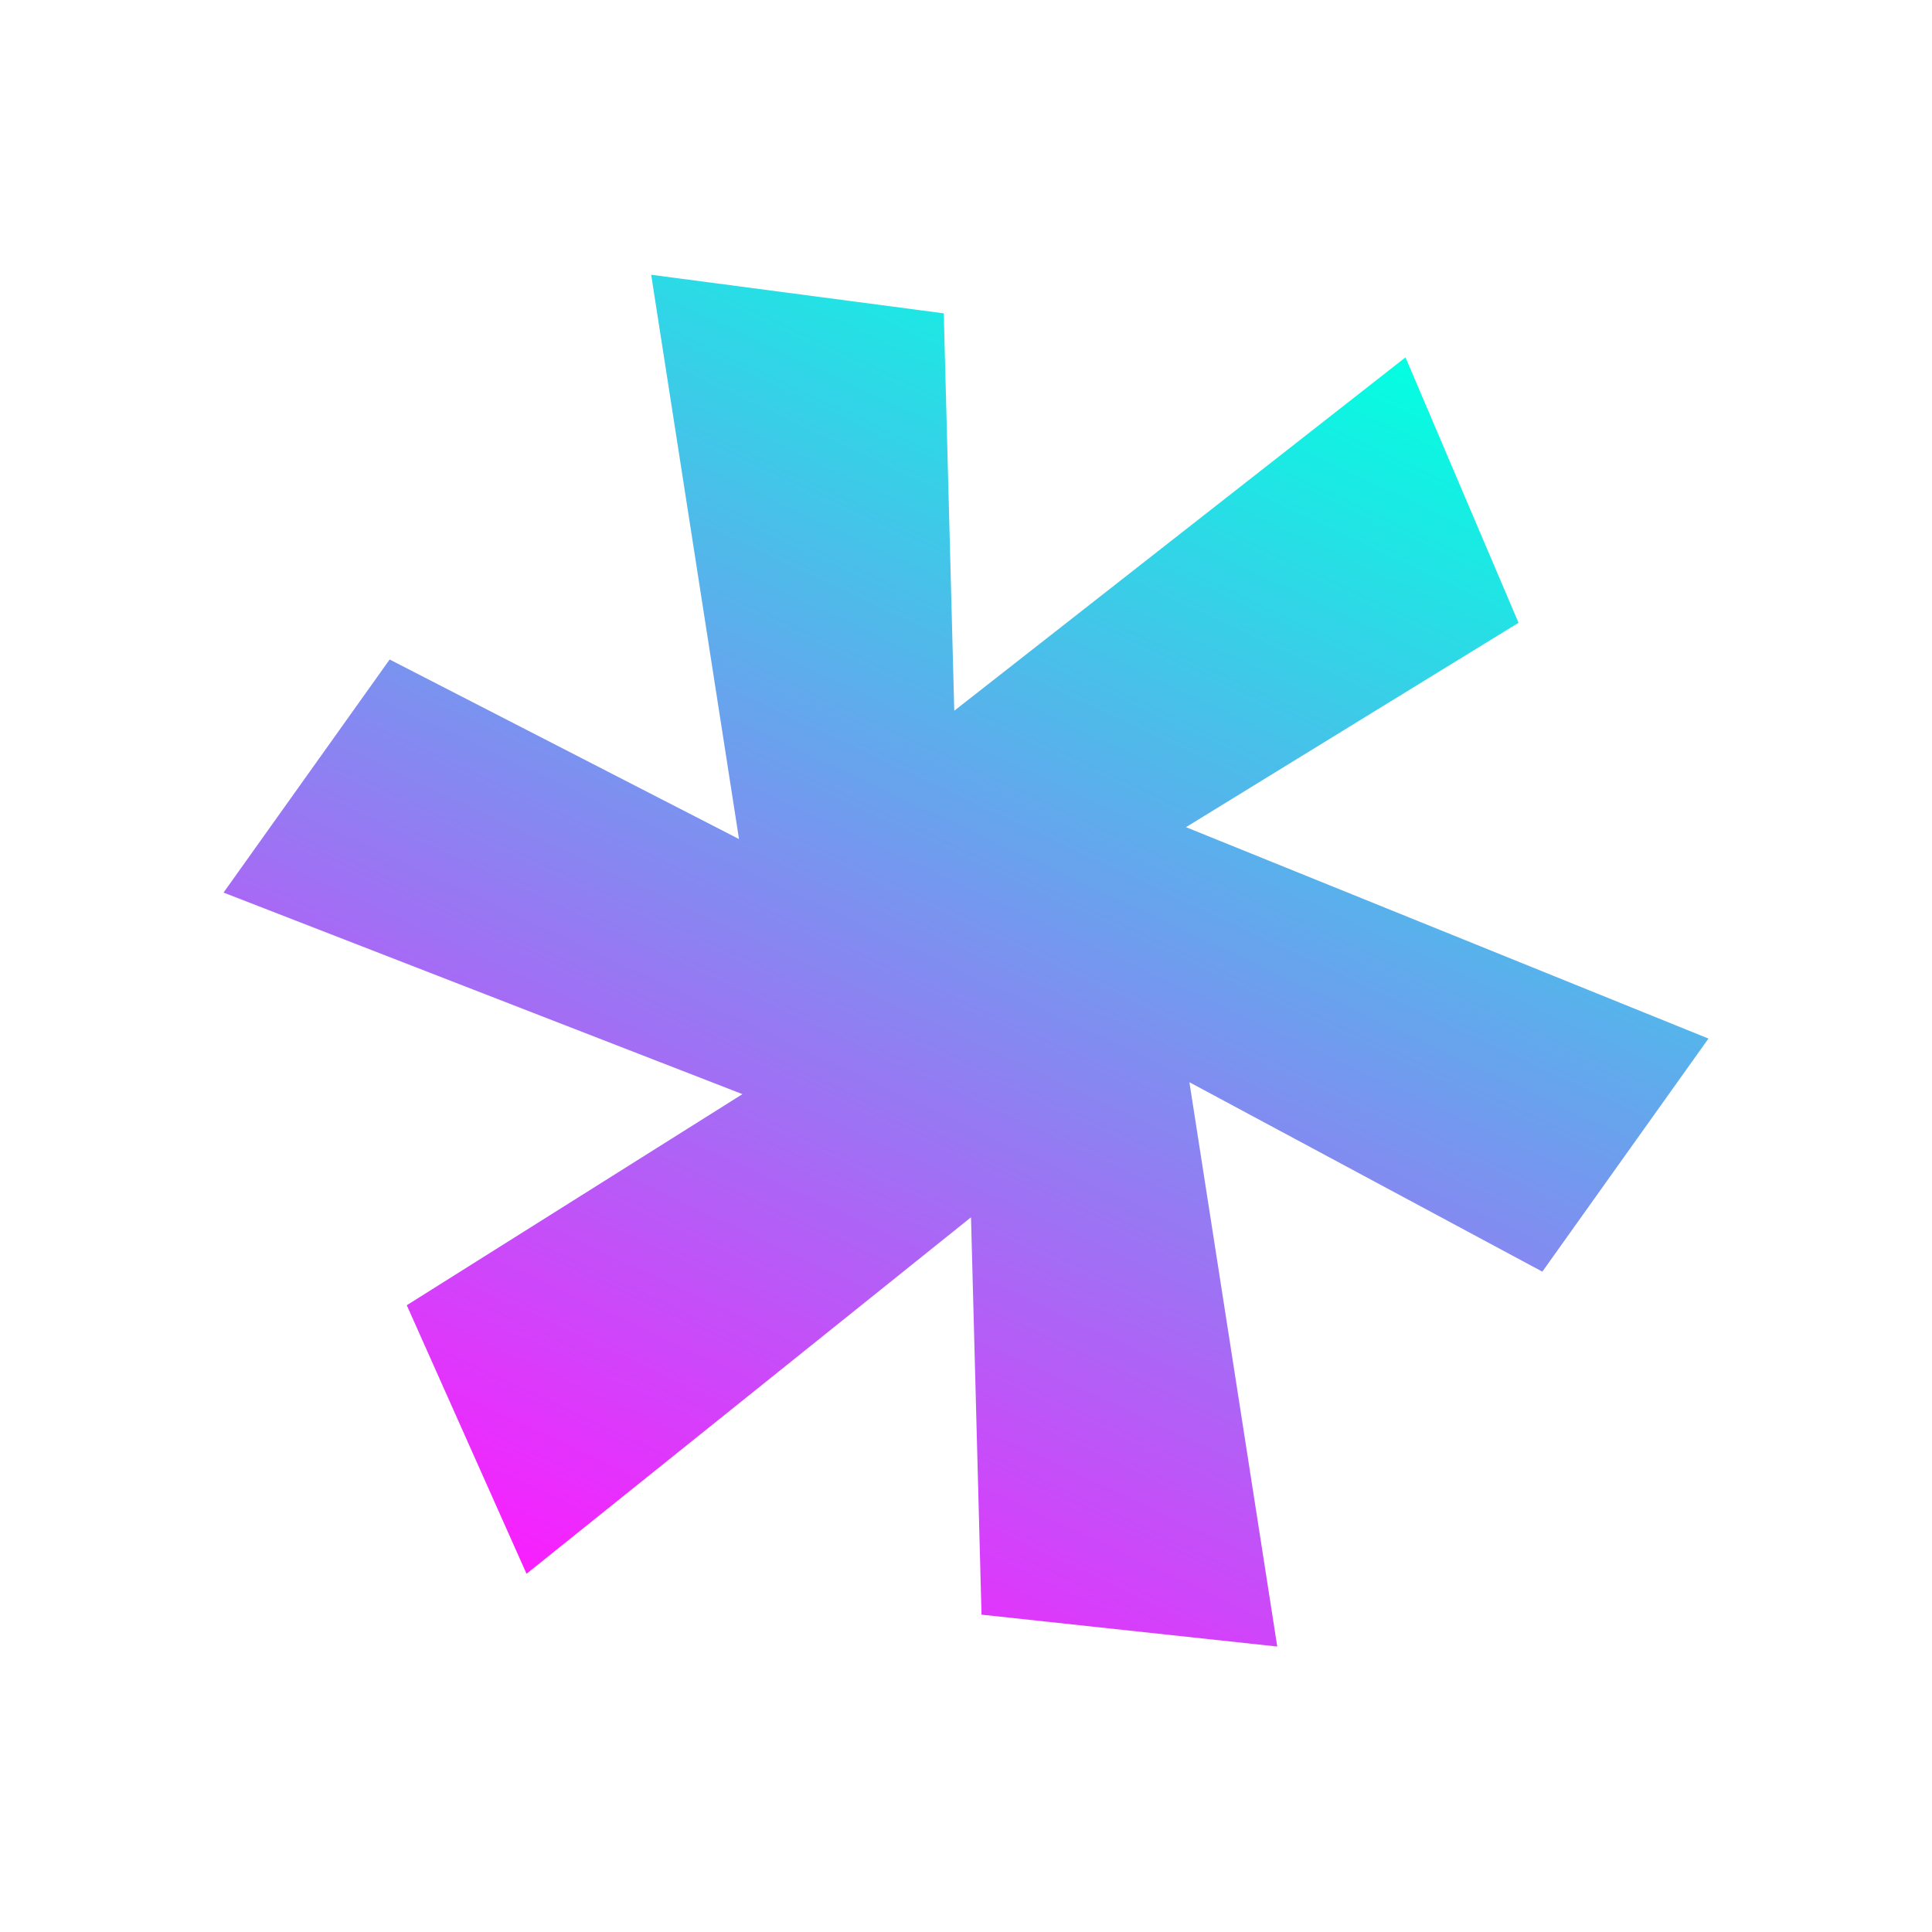 <svg width="86" height="86" viewBox="0 0 86 86" fill="none" xmlns="http://www.w3.org/2000/svg">
<path d="M68.655 56.605L52.945 48.174L56.855 73.293L43.691 71.874L43.223 54.186L23.438 70.054L18.107 58.101L33.049 48.704L9.951 39.732L17.345 29.357L32.896 37.35L28.986 12.231L42.01 13.948L42.478 31.637L62.563 15.908L67.595 27.722L52.792 36.82L76.049 46.23L68.655 56.605Z" fill="url(#paint0_linear)"/>
<defs>
<linearGradient id="paint0_linear" x1="56.888" y1="13.257" x2="29.112" y2="72.706" gradientUnits="userSpaceOnUse">
<stop stop-color="#03FFE1"/>
<stop offset="1" stop-color="#FA1EFF"/>
</linearGradient>
</defs>
</svg>

